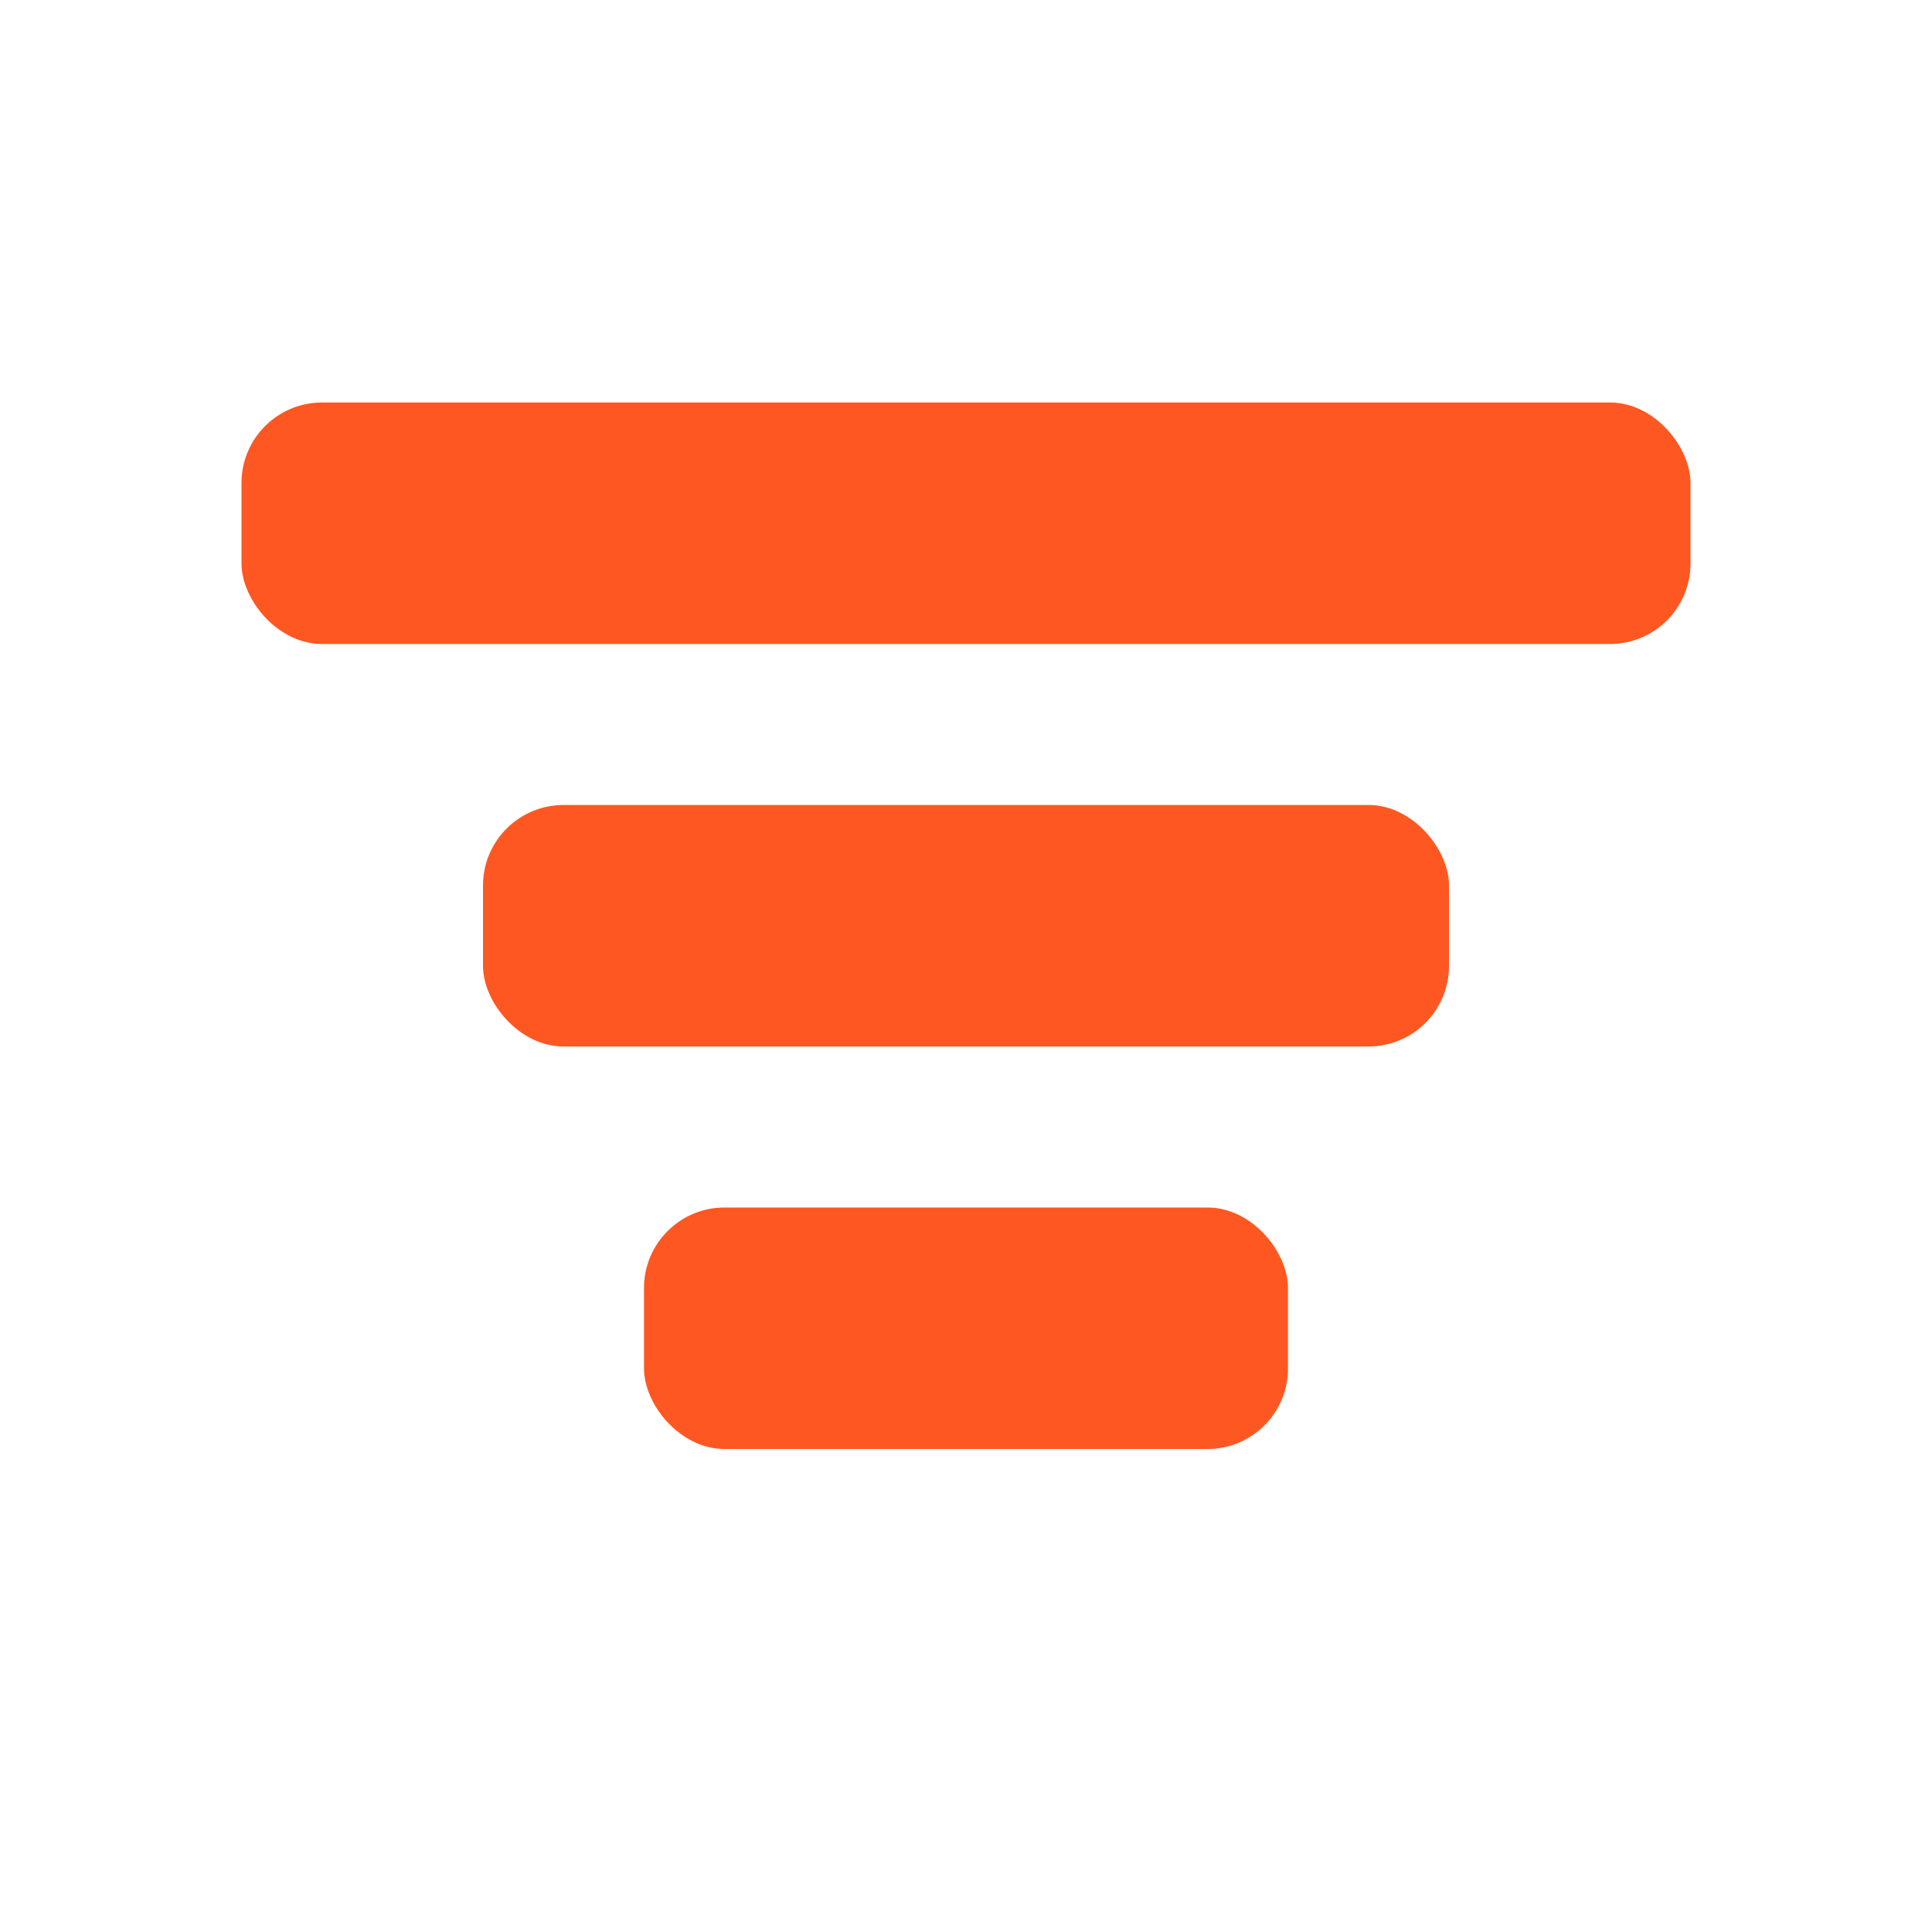 <svg xmlns="http://www.w3.org/2000/svg" width="12" height="12" fill="none" viewBox="0 0 12 12">
    <rect width="4" height="1.5" x="4" y="7.5" fill="#FF5722" rx=".5"/>
    <rect width="6" height="1.5" x="3" y="5" fill="#FF5722" rx=".5"/>
    <rect width="9" height="1.5" x="1.5" y="2.5" fill="#FF5722" rx=".5"/>
</svg>
